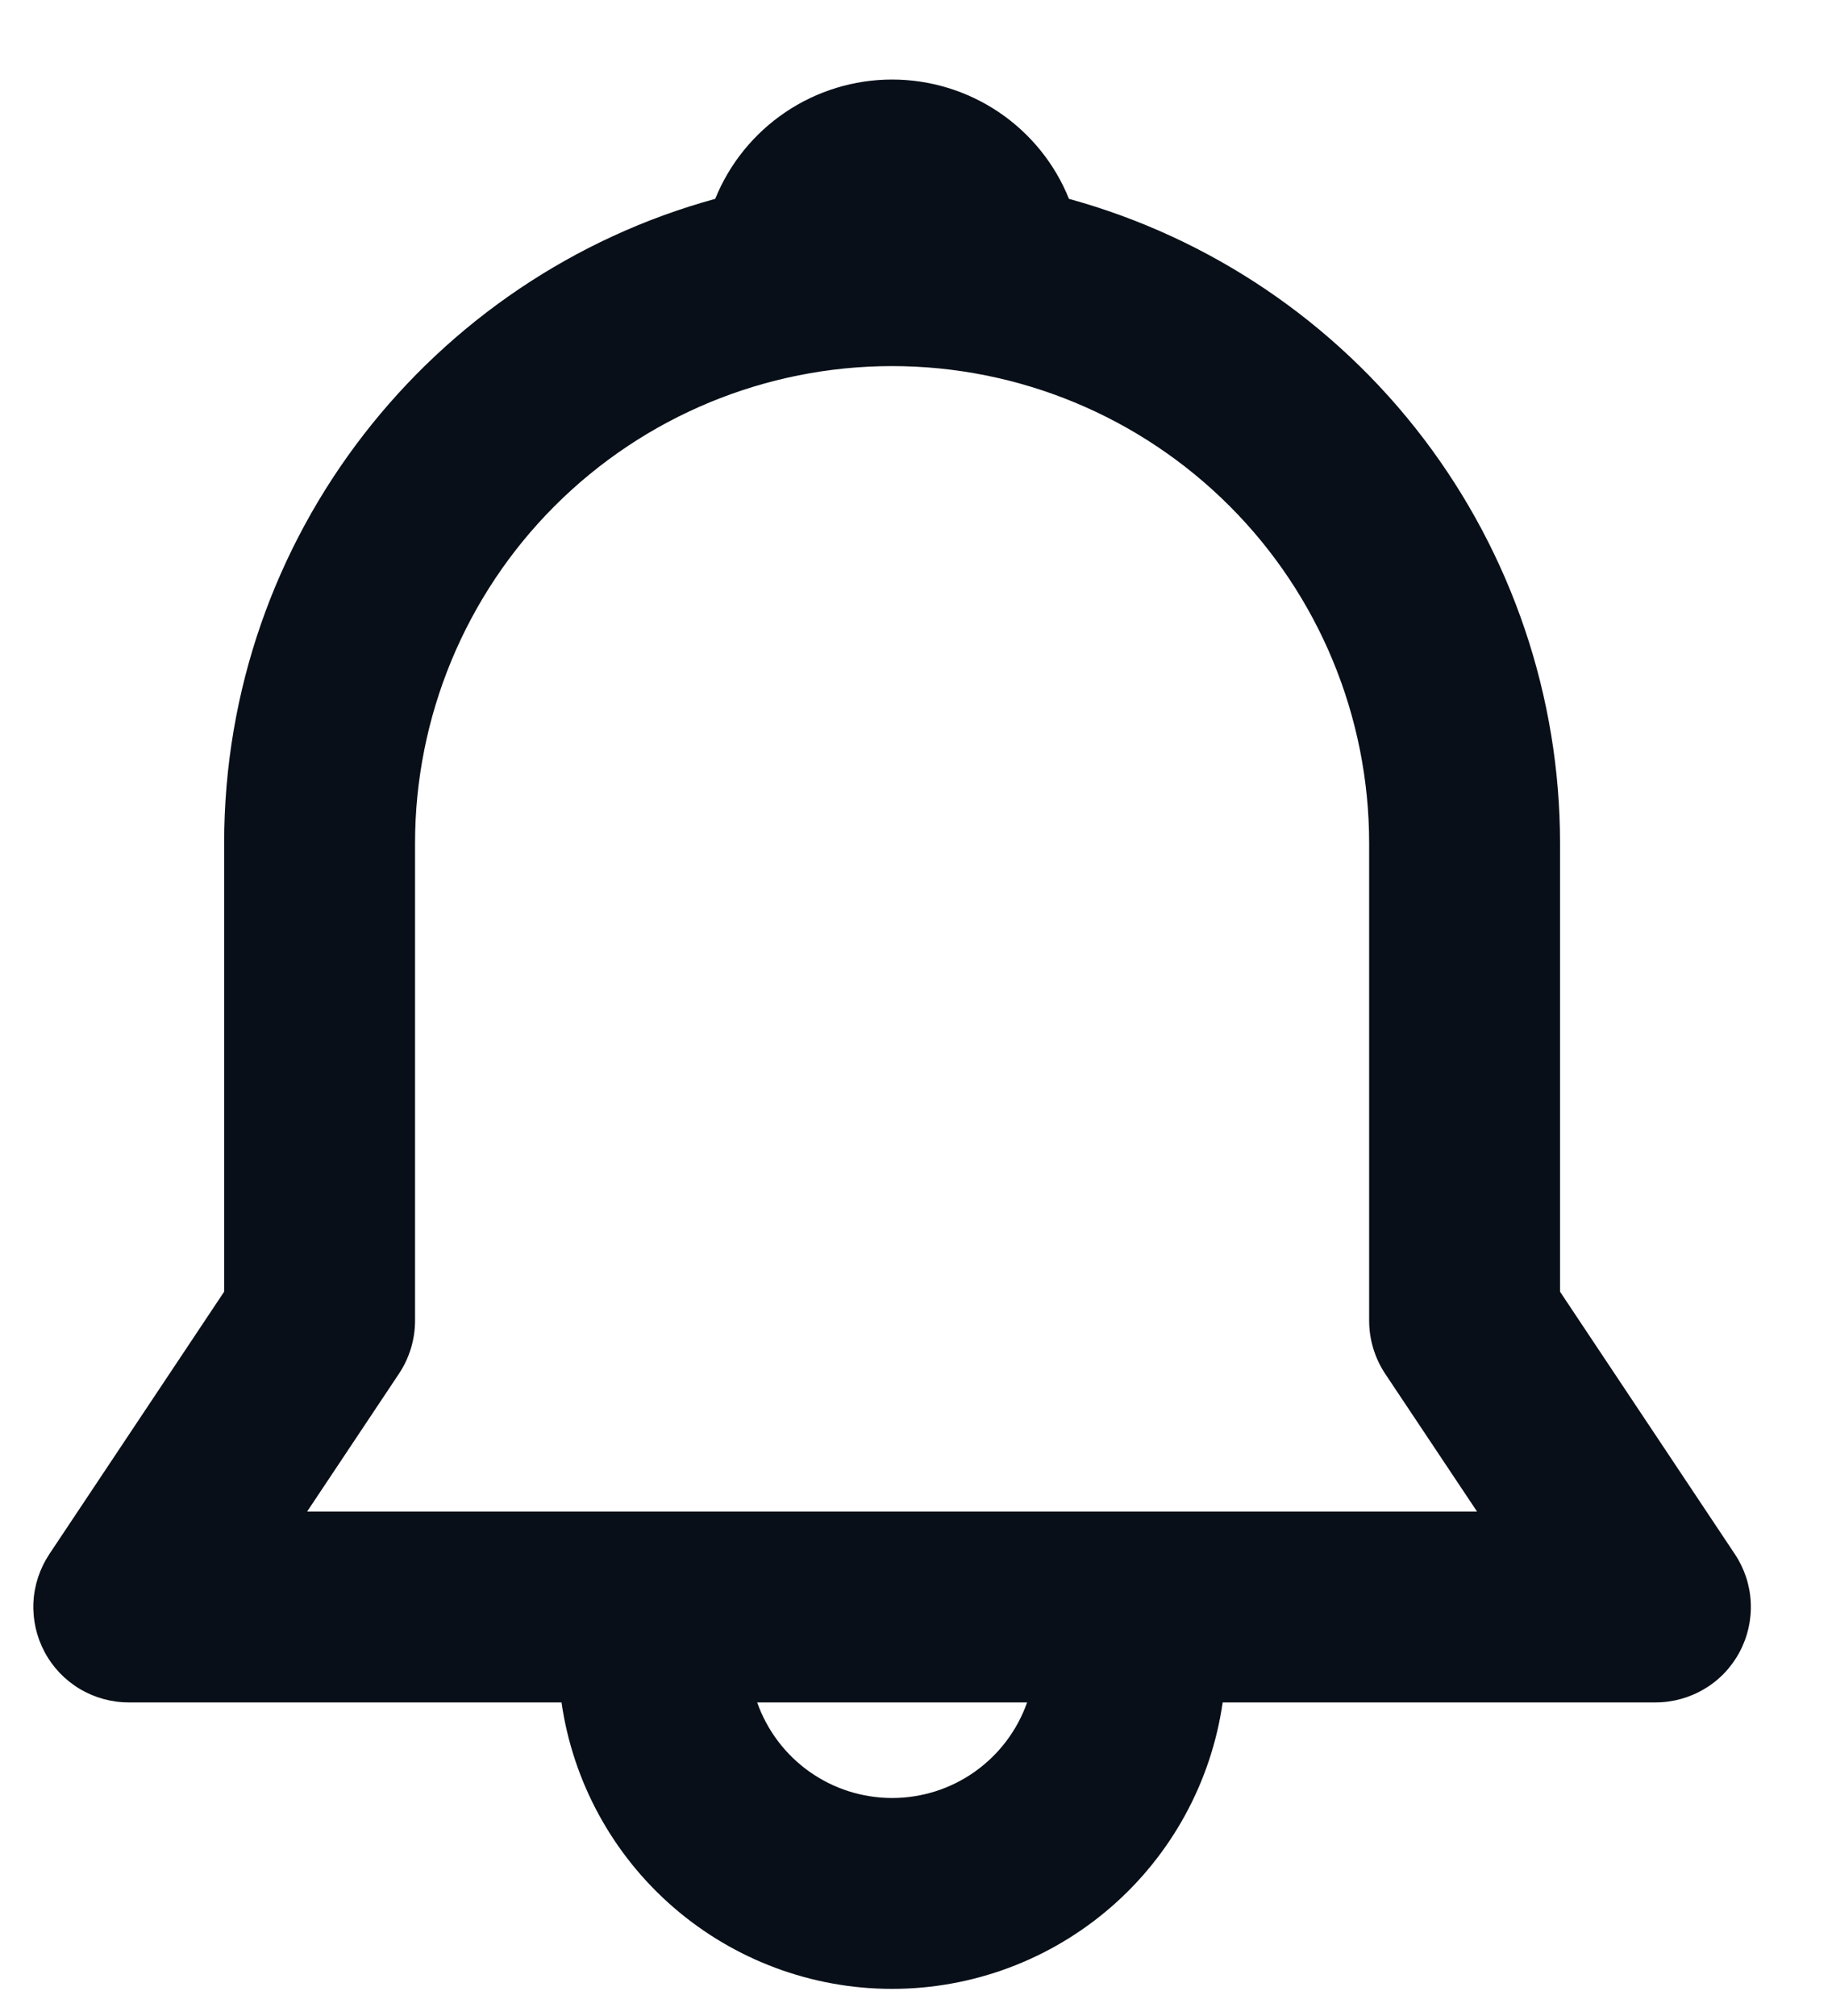<svg width="20" height="22" viewBox="0 0 20 22" fill="none" xmlns="http://www.w3.org/2000/svg">
<path d="M7.808 2.17C7.964 1.785 8.231 1.456 8.575 1.224C8.919 0.992 9.324 0.868 9.739 0.868C10.154 0.868 10.56 0.992 10.904 1.224C11.248 1.456 11.515 1.785 11.67 2.17C13.211 2.594 14.569 3.511 15.538 4.782C16.506 6.053 17.031 7.606 17.031 9.203V14.096L18.939 16.959C19.044 17.116 19.104 17.298 19.113 17.486C19.122 17.675 19.08 17.862 18.991 18.028C18.902 18.195 18.77 18.334 18.608 18.43C18.446 18.527 18.261 18.578 18.073 18.578H13.348C13.223 19.446 12.789 20.24 12.126 20.814C11.463 21.388 10.616 21.704 9.739 21.704C8.862 21.704 8.015 21.388 7.352 20.814C6.689 20.24 6.255 19.446 6.13 18.578H1.406C1.217 18.578 1.032 18.527 0.87 18.43C0.709 18.334 0.576 18.195 0.487 18.028C0.398 17.862 0.356 17.675 0.365 17.486C0.374 17.298 0.435 17.116 0.539 16.959L2.447 14.096V9.203C2.447 5.845 4.718 3.016 7.808 2.17ZM8.266 18.578C8.374 18.883 8.573 19.147 8.837 19.334C9.101 19.521 9.416 19.621 9.74 19.621C10.063 19.621 10.378 19.521 10.642 19.334C10.906 19.147 11.105 18.883 11.213 18.578H8.265H8.266ZM9.739 3.995C8.358 3.995 7.033 4.544 6.056 5.521C5.08 6.497 4.531 7.822 4.531 9.203V14.412C4.531 14.617 4.47 14.819 4.356 14.99L3.353 16.495H16.125L15.121 14.99C15.008 14.819 14.947 14.617 14.947 14.412V9.203C14.947 7.822 14.399 6.497 13.422 5.521C12.445 4.544 11.12 3.995 9.739 3.995Z" fill="#080F18"/>
</svg>
